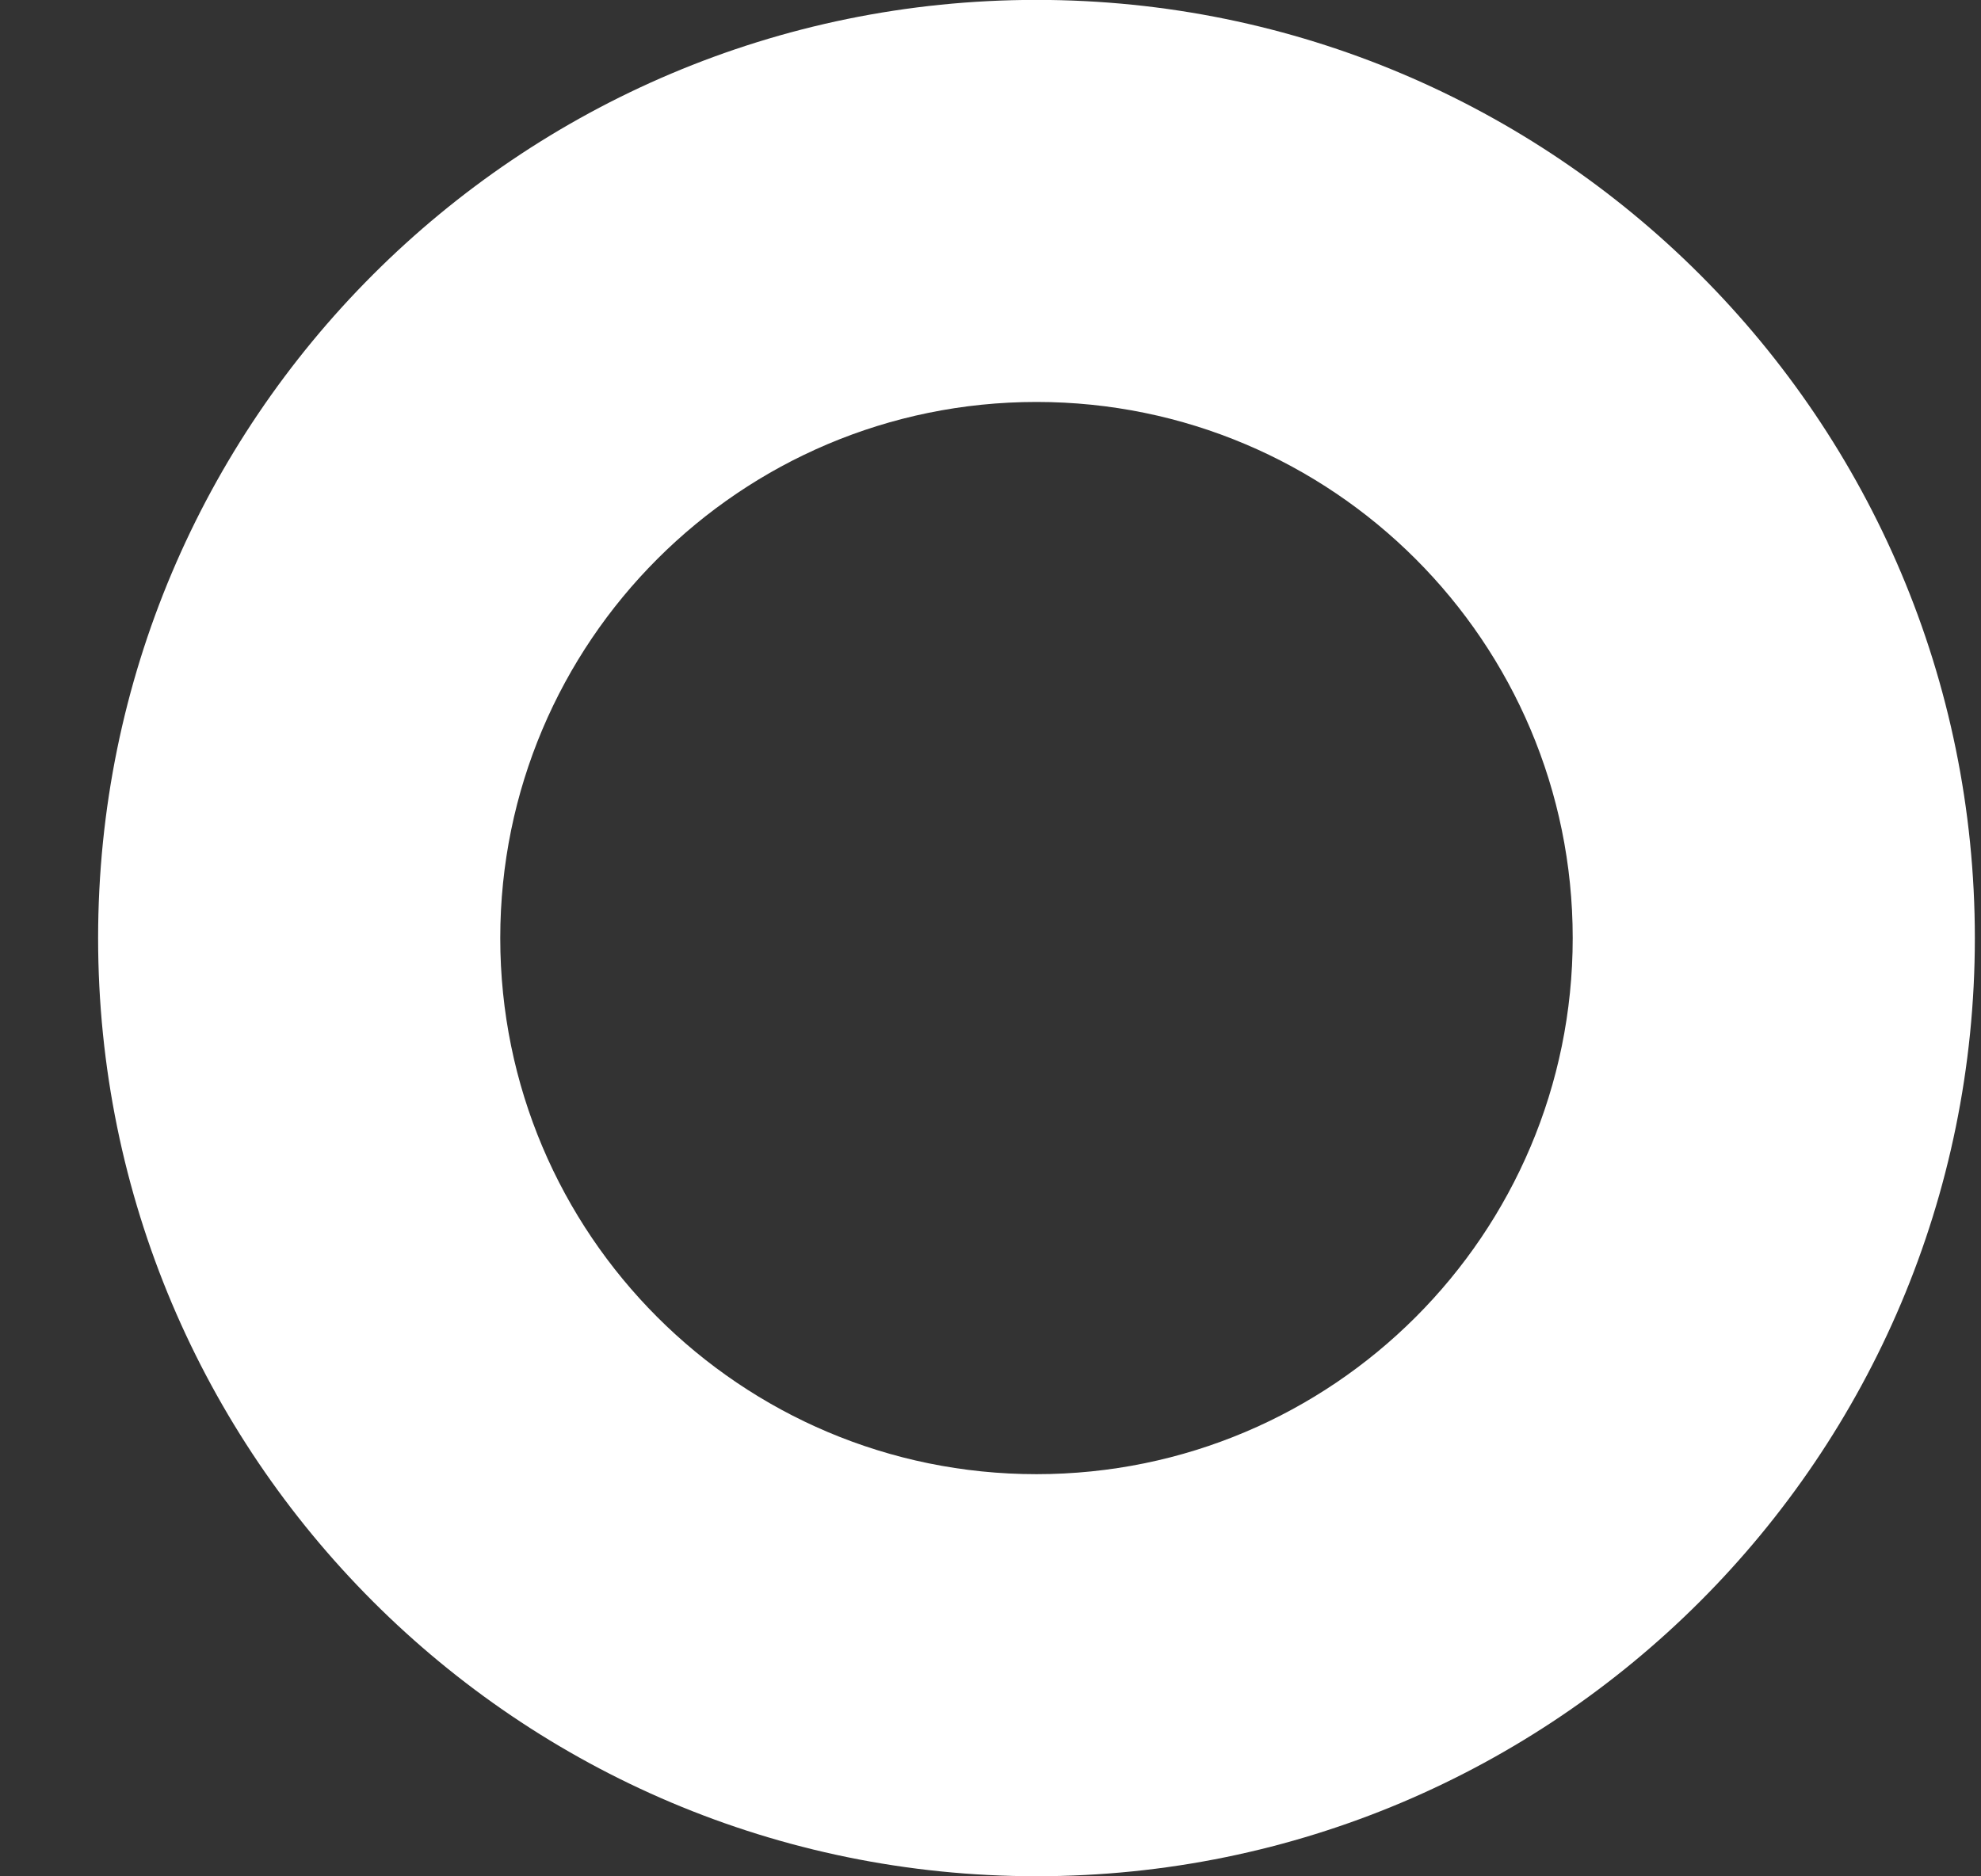 <svg xmlns="http://www.w3.org/2000/svg" width="19" height="18" viewBox="0 0 19 18" fill="none">
    <rect x="0" y="0" width="19" height="18" fill="#333333" stroke="none"/>
    <path fill-rule="evenodd" clip-rule="evenodd" d="M18.941 8.999C18.941 13.97 14.912 17.999 9.941 17.999C4.97 17.999 0.941 13.97 0.941 8.999C0.941 4.028 4.97 -0.001 9.941 -0.001C14.912 -0.001 18.941 4.028 18.941 8.999ZM15.084 8.999C15.084 11.839 12.781 14.142 9.941 14.142C7.101 14.142 4.798 11.839 4.798 8.999C4.798 6.159 7.101 3.856 9.941 3.856C12.781 3.856 15.084 6.159 15.084 8.999Z" fill="white"/>
  </svg>